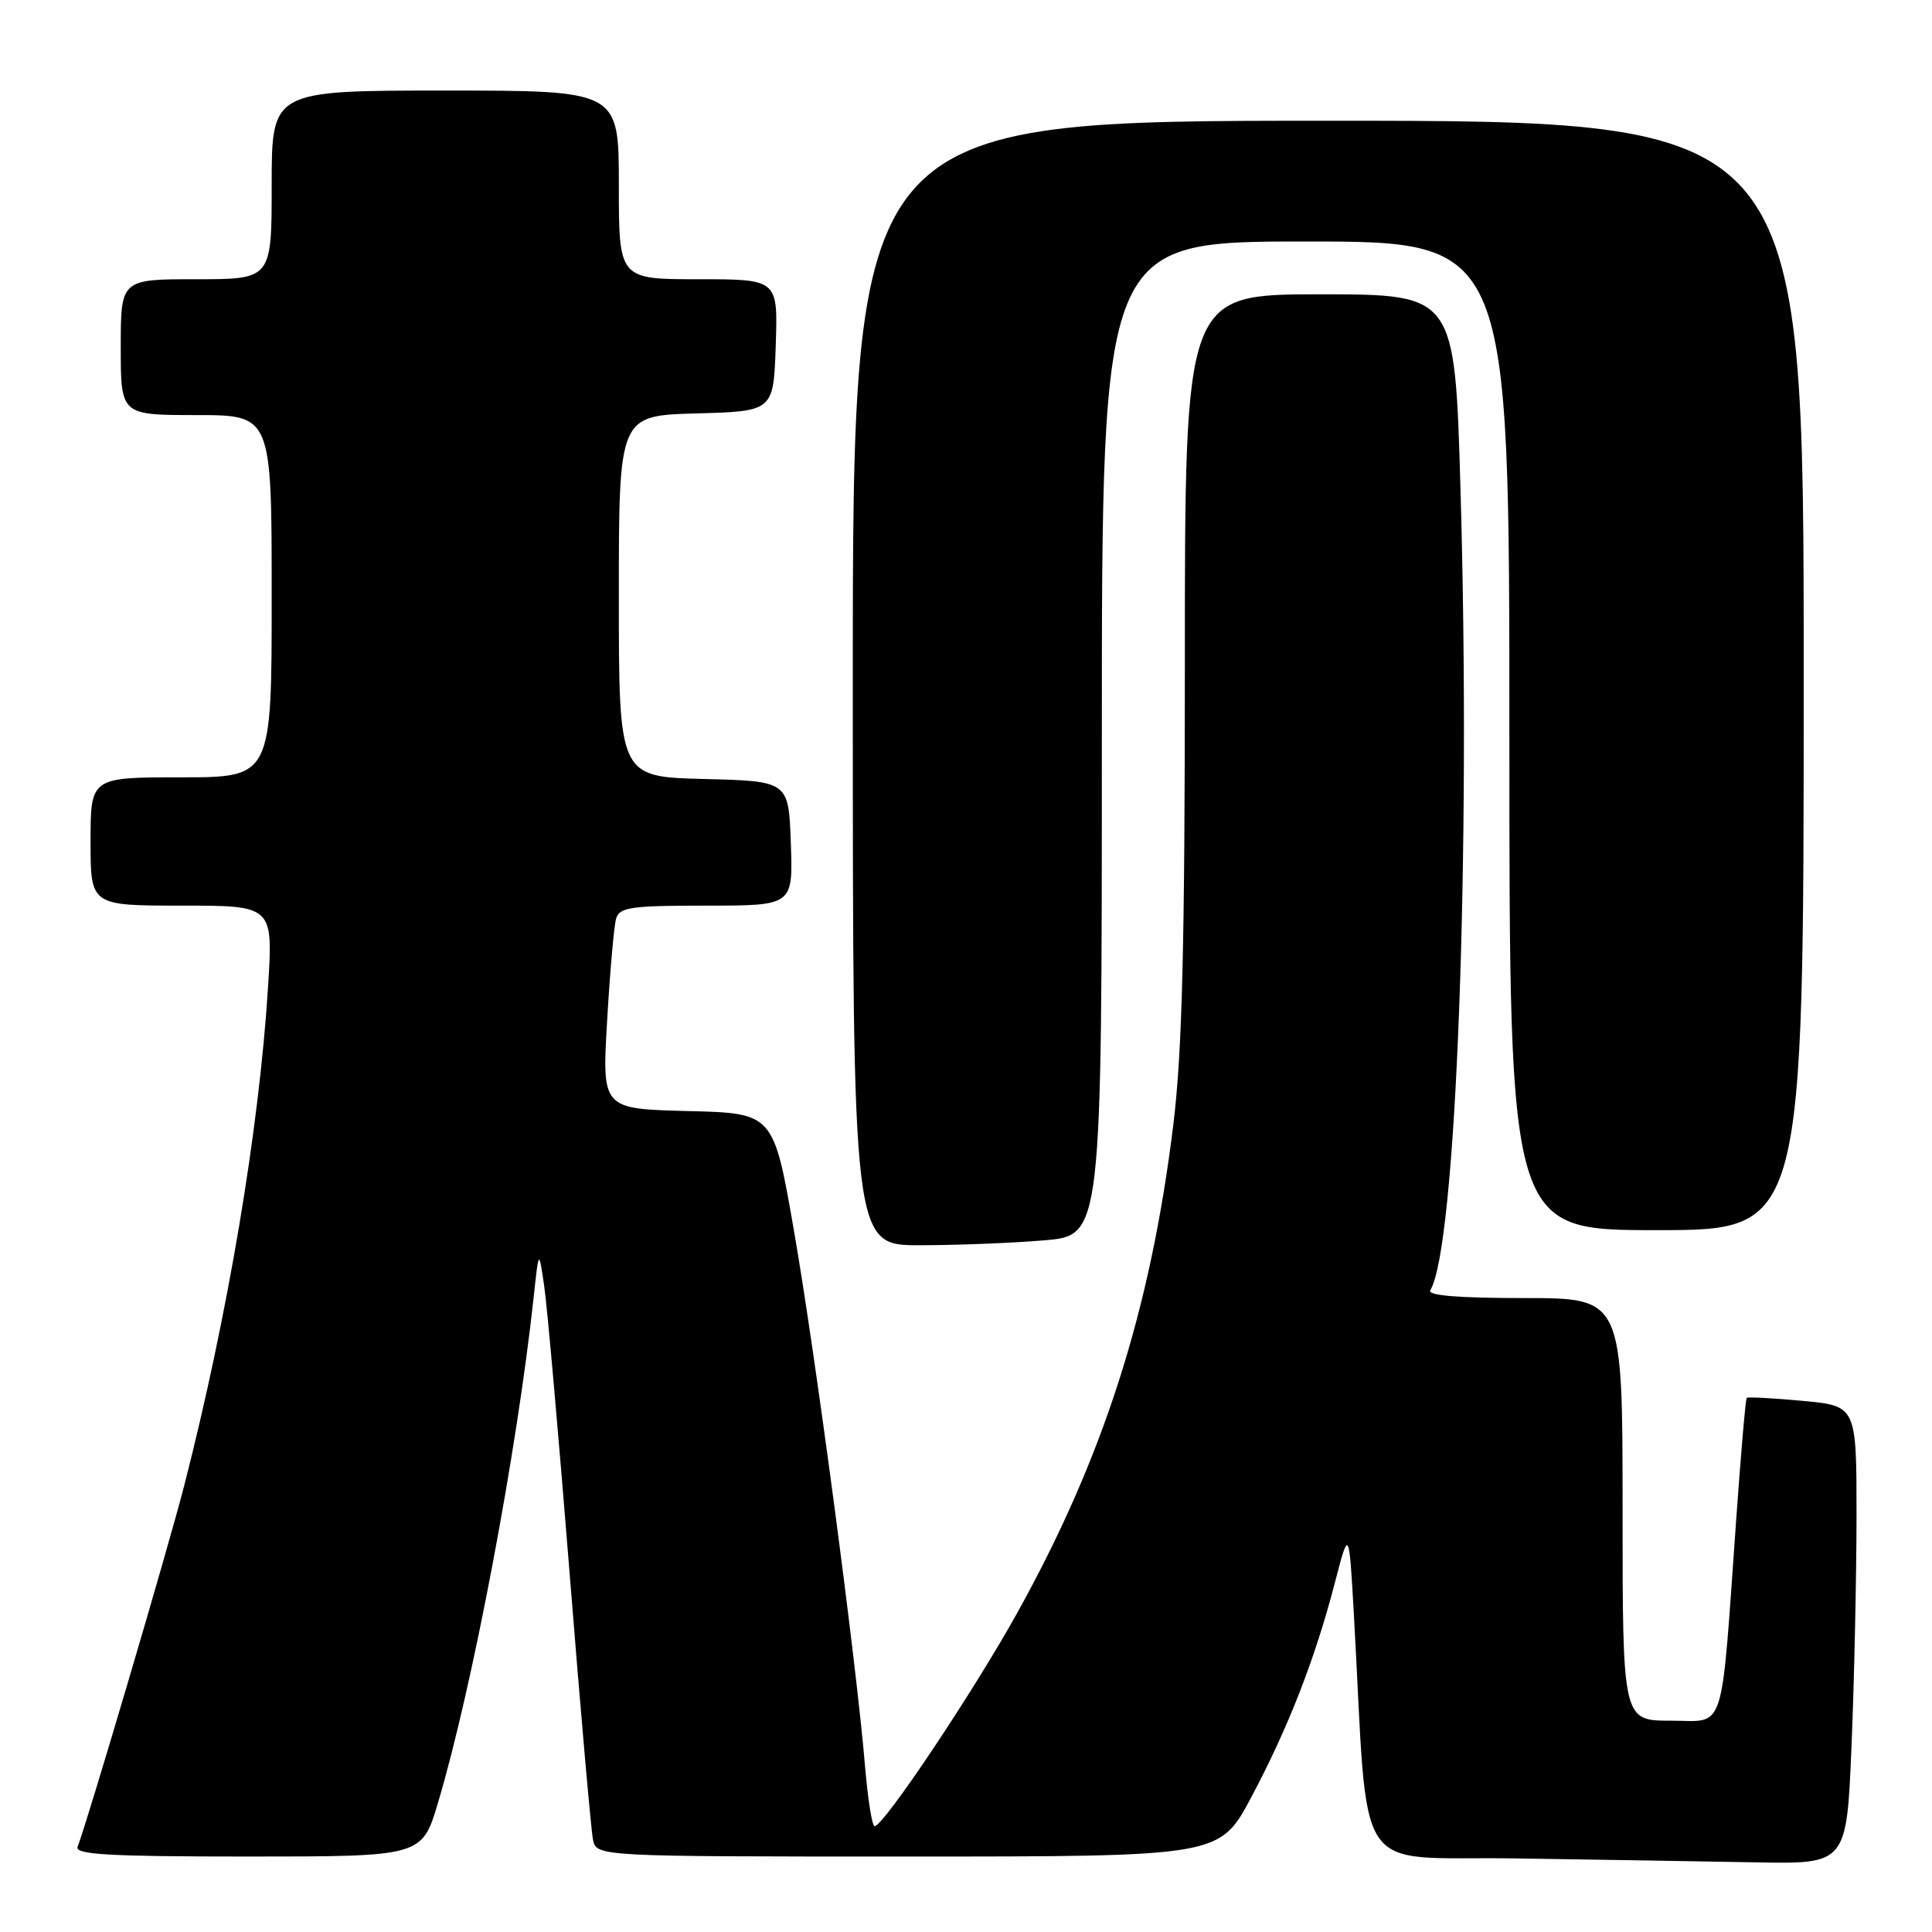 <?xml version="1.0" encoding="UTF-8" standalone="no"?>
<!DOCTYPE svg PUBLIC "-//W3C//DTD SVG 1.1//EN" "http://www.w3.org/Graphics/SVG/1.1/DTD/svg11.dtd" >
<svg xmlns="http://www.w3.org/2000/svg" xmlns:xlink="http://www.w3.org/1999/xlink" version="1.1" viewBox="0 0 256 256">
 <g >
 <path fill="currentColor"
d=" M 245.34 231.25 C 245.70 222.59 245.99 208.93 246.00 200.89 C 246.00 186.29 246.00 186.29 238.85 185.62 C 234.92 185.26 231.59 185.08 231.45 185.23 C 231.30 185.38 230.69 192.47 230.08 201.00 C 227.98 230.42 228.76 228.00 221.40 228.00 C 215.00 228.00 215.00 228.00 215.00 200.00 C 215.00 172.00 215.00 172.00 201.94 172.00 C 193.18 172.00 189.09 171.66 189.52 170.96 C 192.96 165.40 194.93 113.02 193.52 64.75 C 192.77 39.00 192.77 39.00 174.89 39.00 C 157.00 39.00 157.00 39.00 157.00 87.78 C 157.00 125.42 156.65 139.41 155.47 149.03 C 152.45 173.68 146.21 193.17 134.73 213.82 C 128.92 224.27 117.10 241.95 115.89 241.98 C 115.56 241.99 114.99 238.41 114.62 234.02 C 113.48 220.31 108.02 179.21 105.19 163.00 C 102.49 147.50 102.49 147.50 91.13 147.22 C 79.76 146.93 79.76 146.93 80.45 135.22 C 80.82 128.77 81.36 122.71 81.63 121.75 C 82.07 120.21 83.54 120.00 93.61 120.00 C 105.08 120.00 105.08 120.00 104.79 111.75 C 104.50 103.50 104.50 103.50 93.25 103.22 C 82.00 102.93 82.00 102.93 82.00 79.00 C 82.00 55.07 82.00 55.07 92.25 54.78 C 102.50 54.50 102.50 54.50 102.79 45.75 C 103.08 37.00 103.08 37.00 92.54 37.00 C 82.00 37.00 82.00 37.00 82.00 24.50 C 82.00 12.00 82.00 12.00 59.00 12.00 C 36.00 12.00 36.00 12.00 36.00 24.50 C 36.00 37.00 36.00 37.00 26.00 37.00 C 16.00 37.00 16.00 37.00 16.00 46.00 C 16.00 55.00 16.00 55.00 26.00 55.00 C 36.00 55.00 36.00 55.00 36.00 79.00 C 36.00 103.00 36.00 103.00 24.00 103.00 C 12.00 103.00 12.00 103.00 12.00 111.50 C 12.00 120.00 12.00 120.00 24.10 120.00 C 36.19 120.00 36.19 120.00 35.52 130.75 C 34.33 149.73 30.17 174.40 24.37 197.00 C 22.24 205.26 11.65 241.15 10.28 244.72 C 9.89 245.74 14.52 246.00 32.85 246.00 C 55.92 246.00 55.92 246.00 58.05 238.83 C 62.61 223.51 68.47 192.54 70.70 172.00 C 71.40 165.50 71.40 165.50 72.12 170.50 C 72.52 173.25 74.03 190.35 75.48 208.50 C 76.92 226.65 78.32 242.51 78.57 243.75 C 79.04 246.00 79.04 246.00 120.33 246.00 C 161.61 246.00 161.61 246.00 165.79 238.16 C 170.68 228.98 174.24 219.85 176.87 209.75 C 178.75 202.50 178.75 202.50 179.40 214.00 C 181.41 249.74 178.87 245.92 200.87 246.25 C 211.67 246.41 225.94 246.65 232.59 246.77 C 244.69 247.00 244.69 247.00 245.34 231.25 Z  M 138.35 164.35 C 146.00 163.71 146.00 163.71 146.00 97.85 C 146.00 32.00 146.00 32.00 173.00 32.00 C 200.00 32.00 200.00 32.00 200.00 97.50 C 200.00 163.00 200.00 163.00 219.50 163.00 C 239.00 163.00 239.00 163.00 239.00 89.50 C 239.00 16.00 239.00 16.00 176.00 16.00 C 113.00 16.00 113.00 16.00 113.00 90.50 C 113.00 165.00 113.00 165.00 121.85 165.00 C 126.72 165.00 134.14 164.71 138.35 164.35 Z "/>
</g>
</svg>